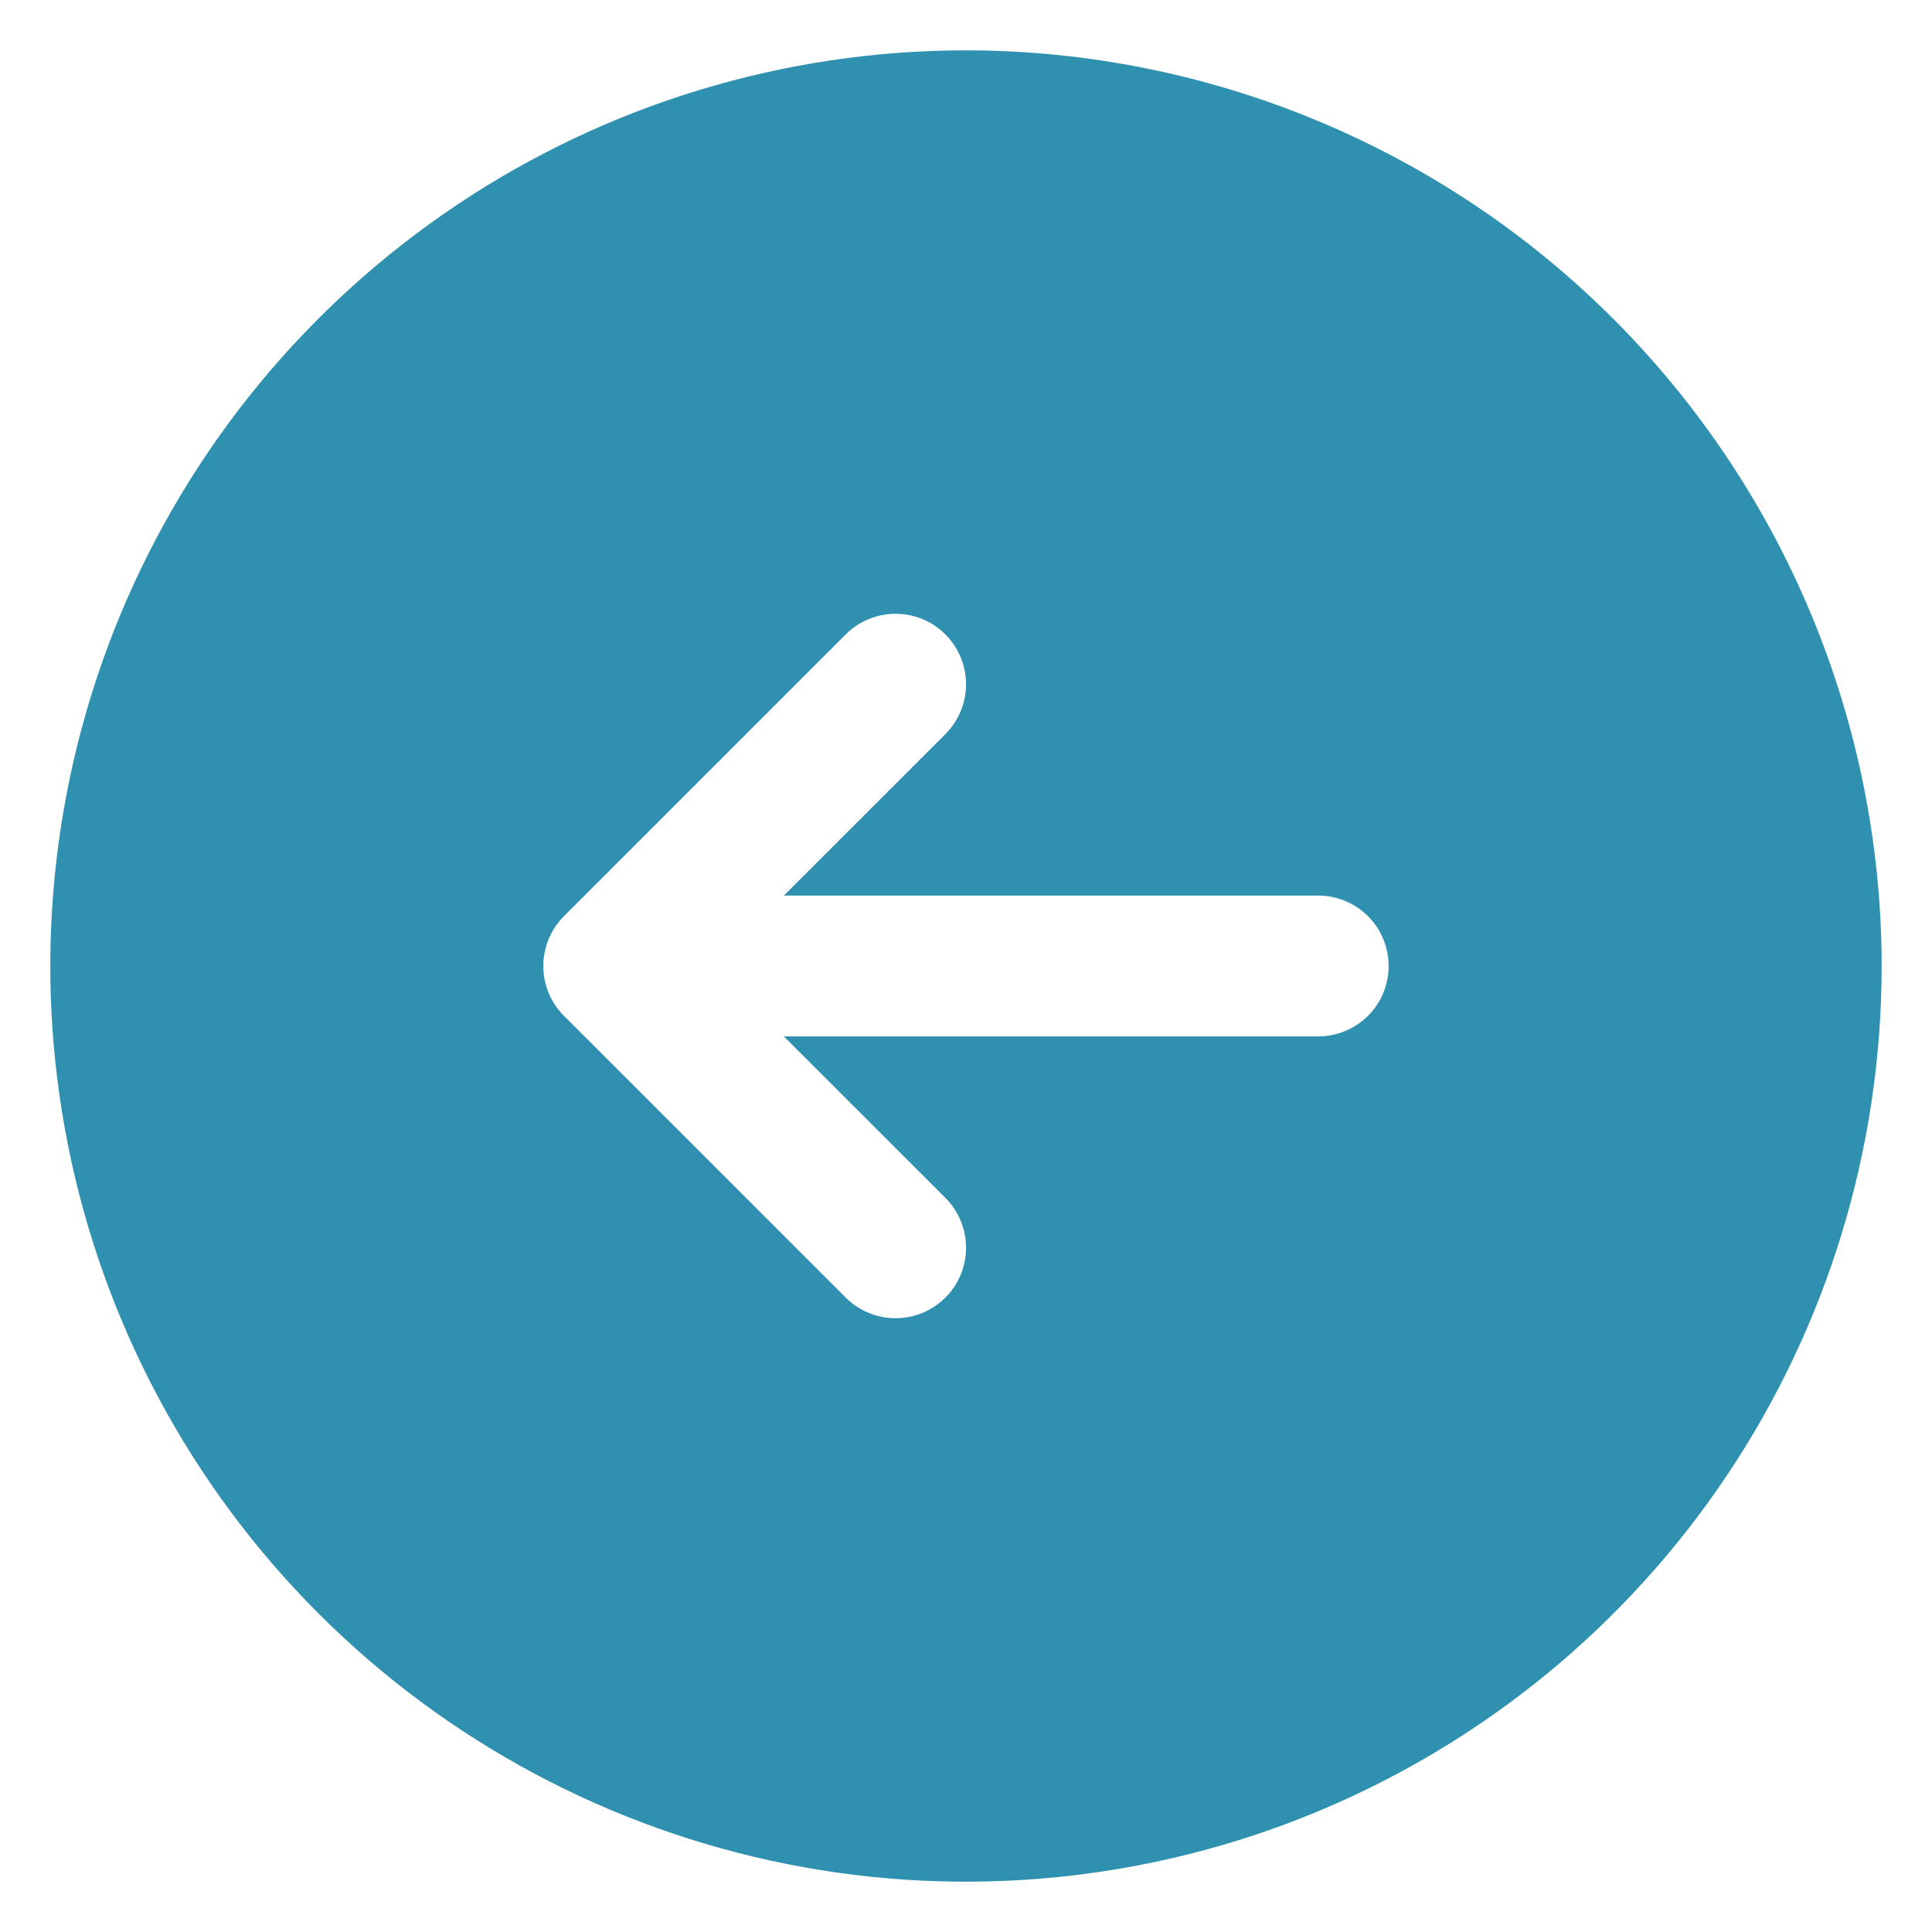 <svg width="36" height="36" viewBox="0 0 36 36" fill="none" xmlns="http://www.w3.org/2000/svg">
<path d="M18 0.938C14.625 0.938 11.326 1.938 8.521 3.813C5.715 5.688 3.528 8.353 2.236 11.47C0.945 14.588 0.607 18.019 1.265 21.329C1.924 24.639 3.549 27.679 5.935 30.065C8.321 32.451 11.361 34.076 14.671 34.735C17.981 35.393 21.412 35.055 24.529 33.764C27.647 32.472 30.312 30.285 32.187 27.479C34.062 24.674 35.062 21.375 35.062 18C35.058 13.476 33.258 9.139 30.06 5.94C26.861 2.741 22.524 0.942 18 0.938ZM24.562 19.312H14.606L17.616 22.321C17.738 22.443 17.835 22.588 17.901 22.747C17.967 22.907 18.001 23.078 18.001 23.25C18.001 23.422 17.967 23.593 17.901 23.753C17.835 23.912 17.738 24.057 17.616 24.179C17.494 24.3 17.349 24.397 17.19 24.463C17.031 24.529 16.86 24.563 16.688 24.563C16.515 24.563 16.344 24.529 16.185 24.463C16.026 24.397 15.881 24.3 15.759 24.179L10.509 18.929C10.387 18.807 10.29 18.662 10.224 18.503C10.158 18.343 10.124 18.172 10.124 18C10.124 17.828 10.158 17.657 10.224 17.497C10.29 17.338 10.387 17.193 10.509 17.071L15.759 11.821C16.005 11.575 16.339 11.437 16.688 11.437C17.036 11.437 17.37 11.575 17.616 11.821C17.862 12.068 18.001 12.402 18.001 12.75C18.001 13.098 17.862 13.432 17.616 13.679L14.606 16.688H24.562C24.911 16.688 25.244 16.826 25.491 17.072C25.737 17.318 25.875 17.652 25.875 18C25.875 18.348 25.737 18.682 25.491 18.928C25.244 19.174 24.911 19.312 24.562 19.312Z" fill="#2F90B0"/>
</svg>
